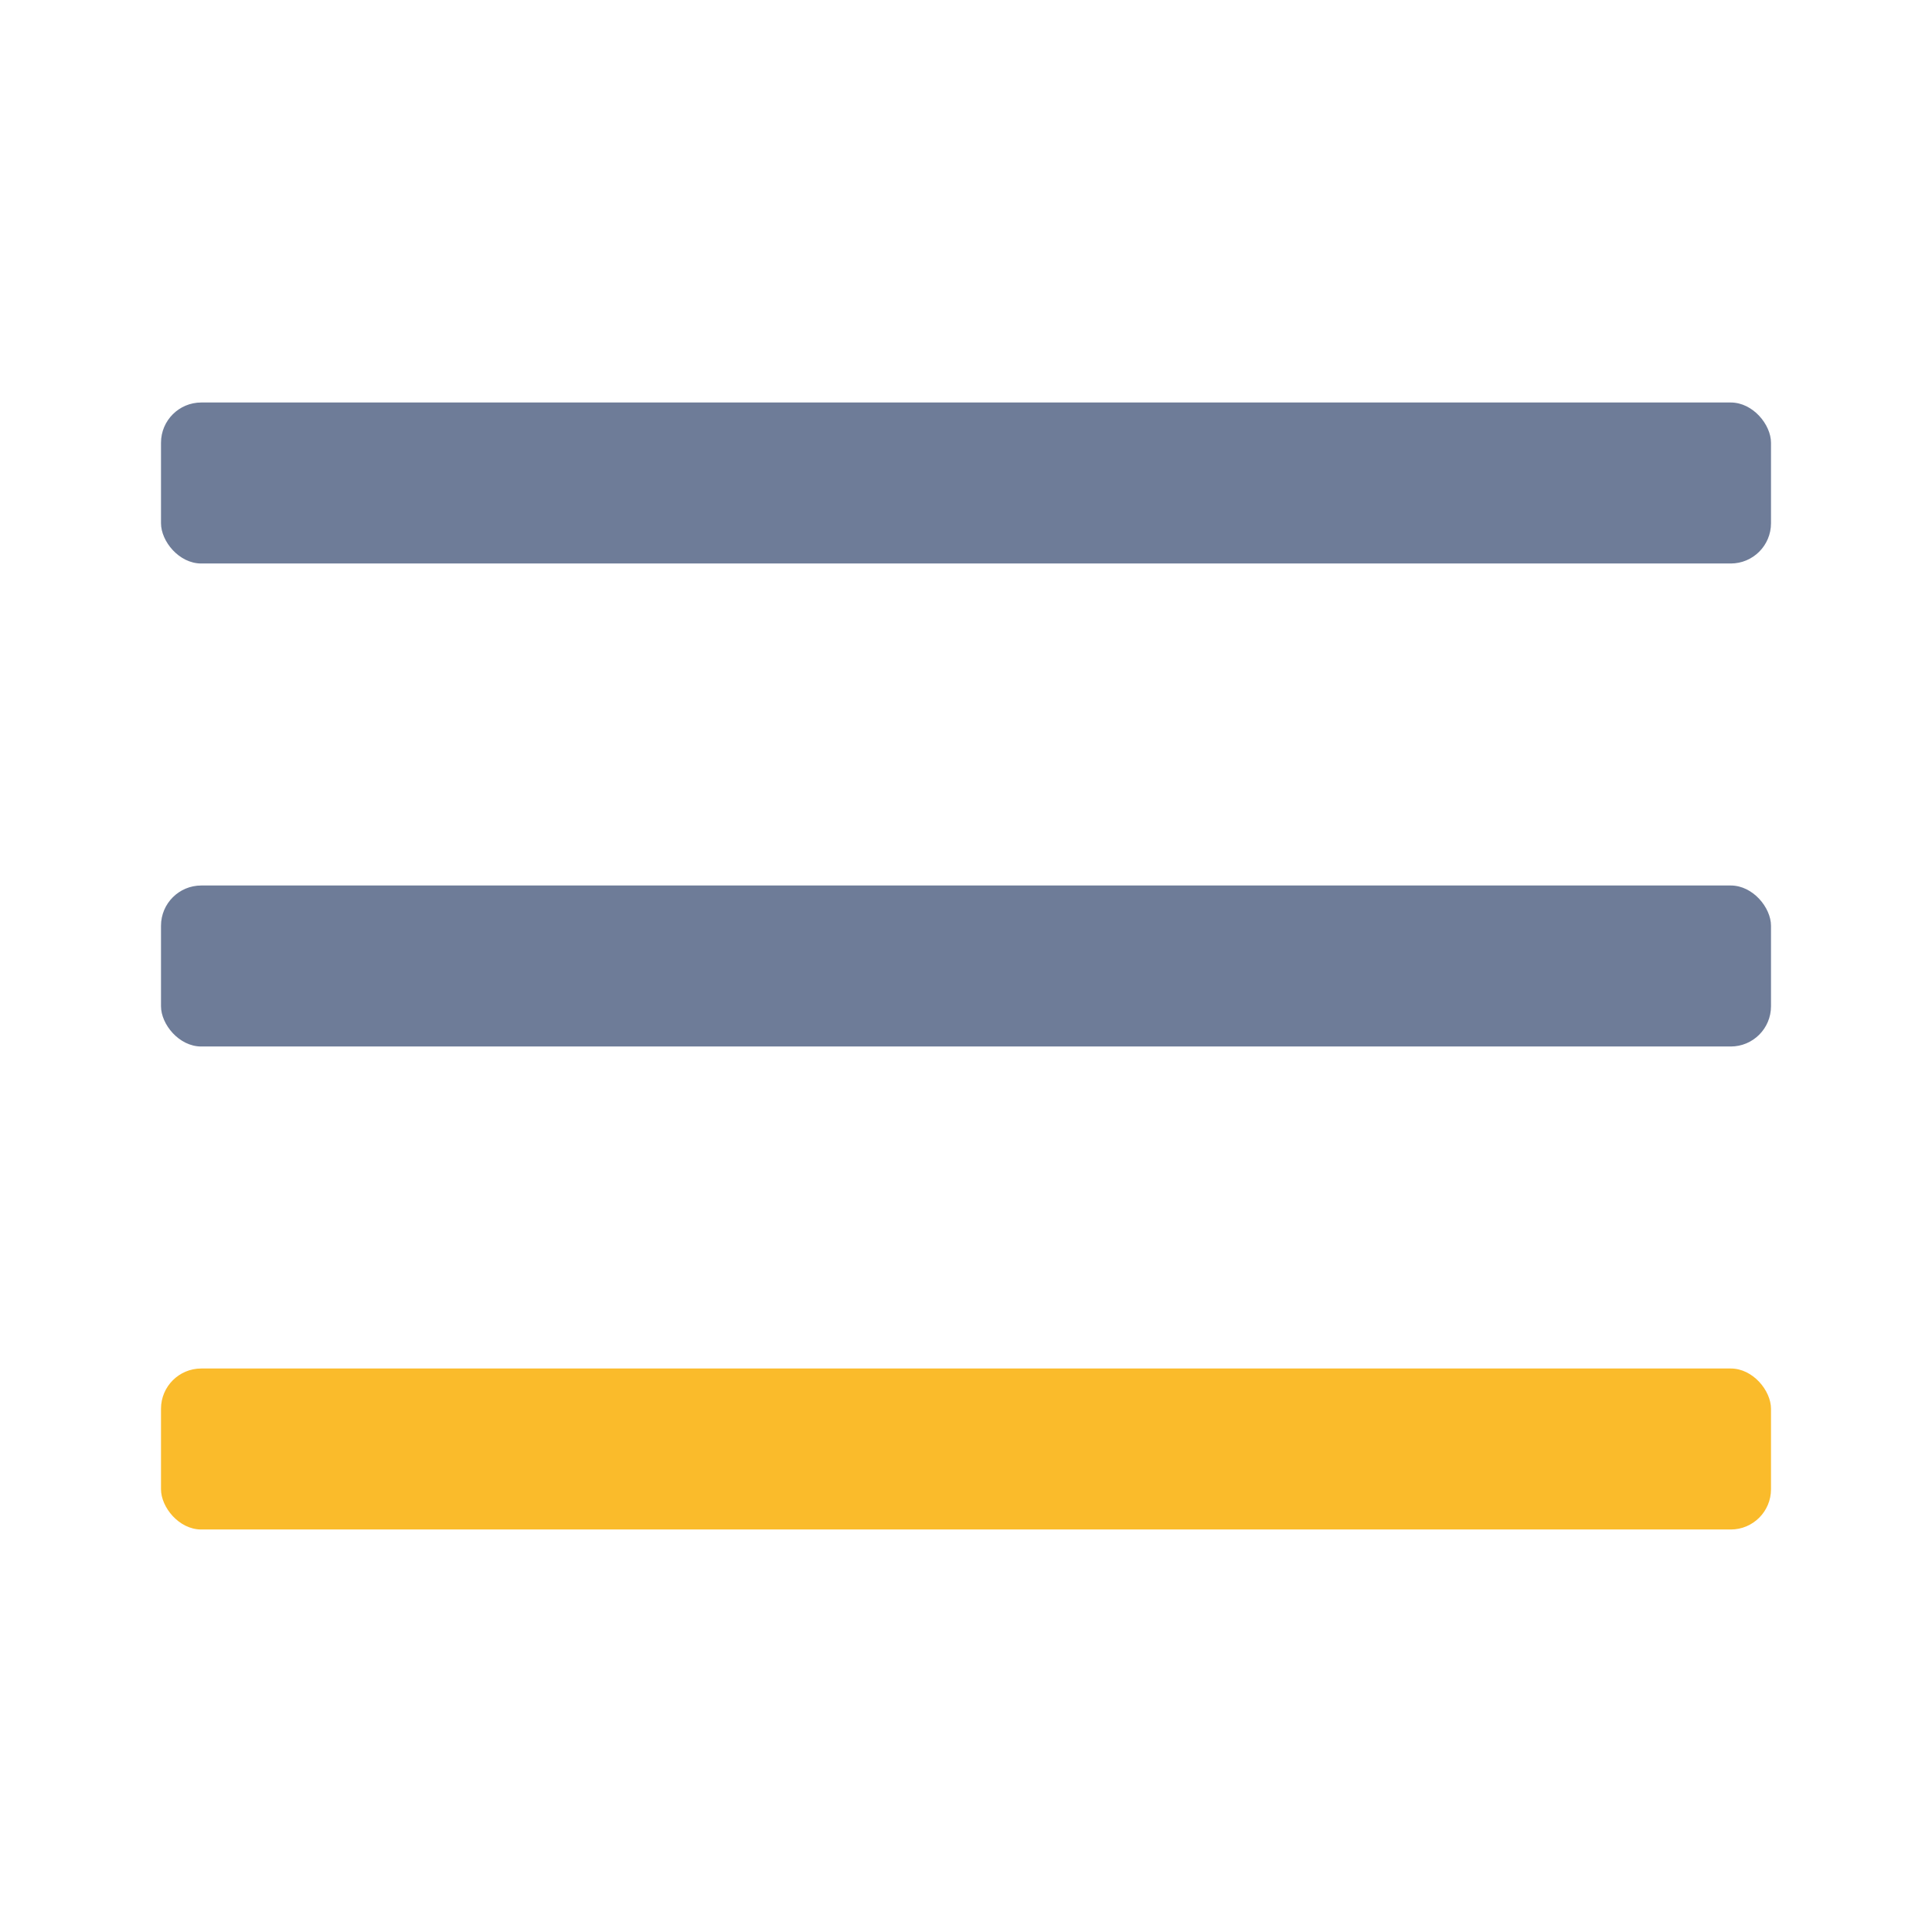 <svg width="24" height="24" viewBox="0 0 24 24" fill="none" xmlns="http://www.w3.org/2000/svg">
  <rect x="2" y="5" width="20" height="2" rx="0.5" fill="#6E7C98"/>
  <rect x="2" y="11" width="20" height="2" rx="0.5" fill="#6E7C98"/>
  <rect x="2" y="17" width="20" height="2" rx="0.5" fill="#FABB2B"/>
</svg>
